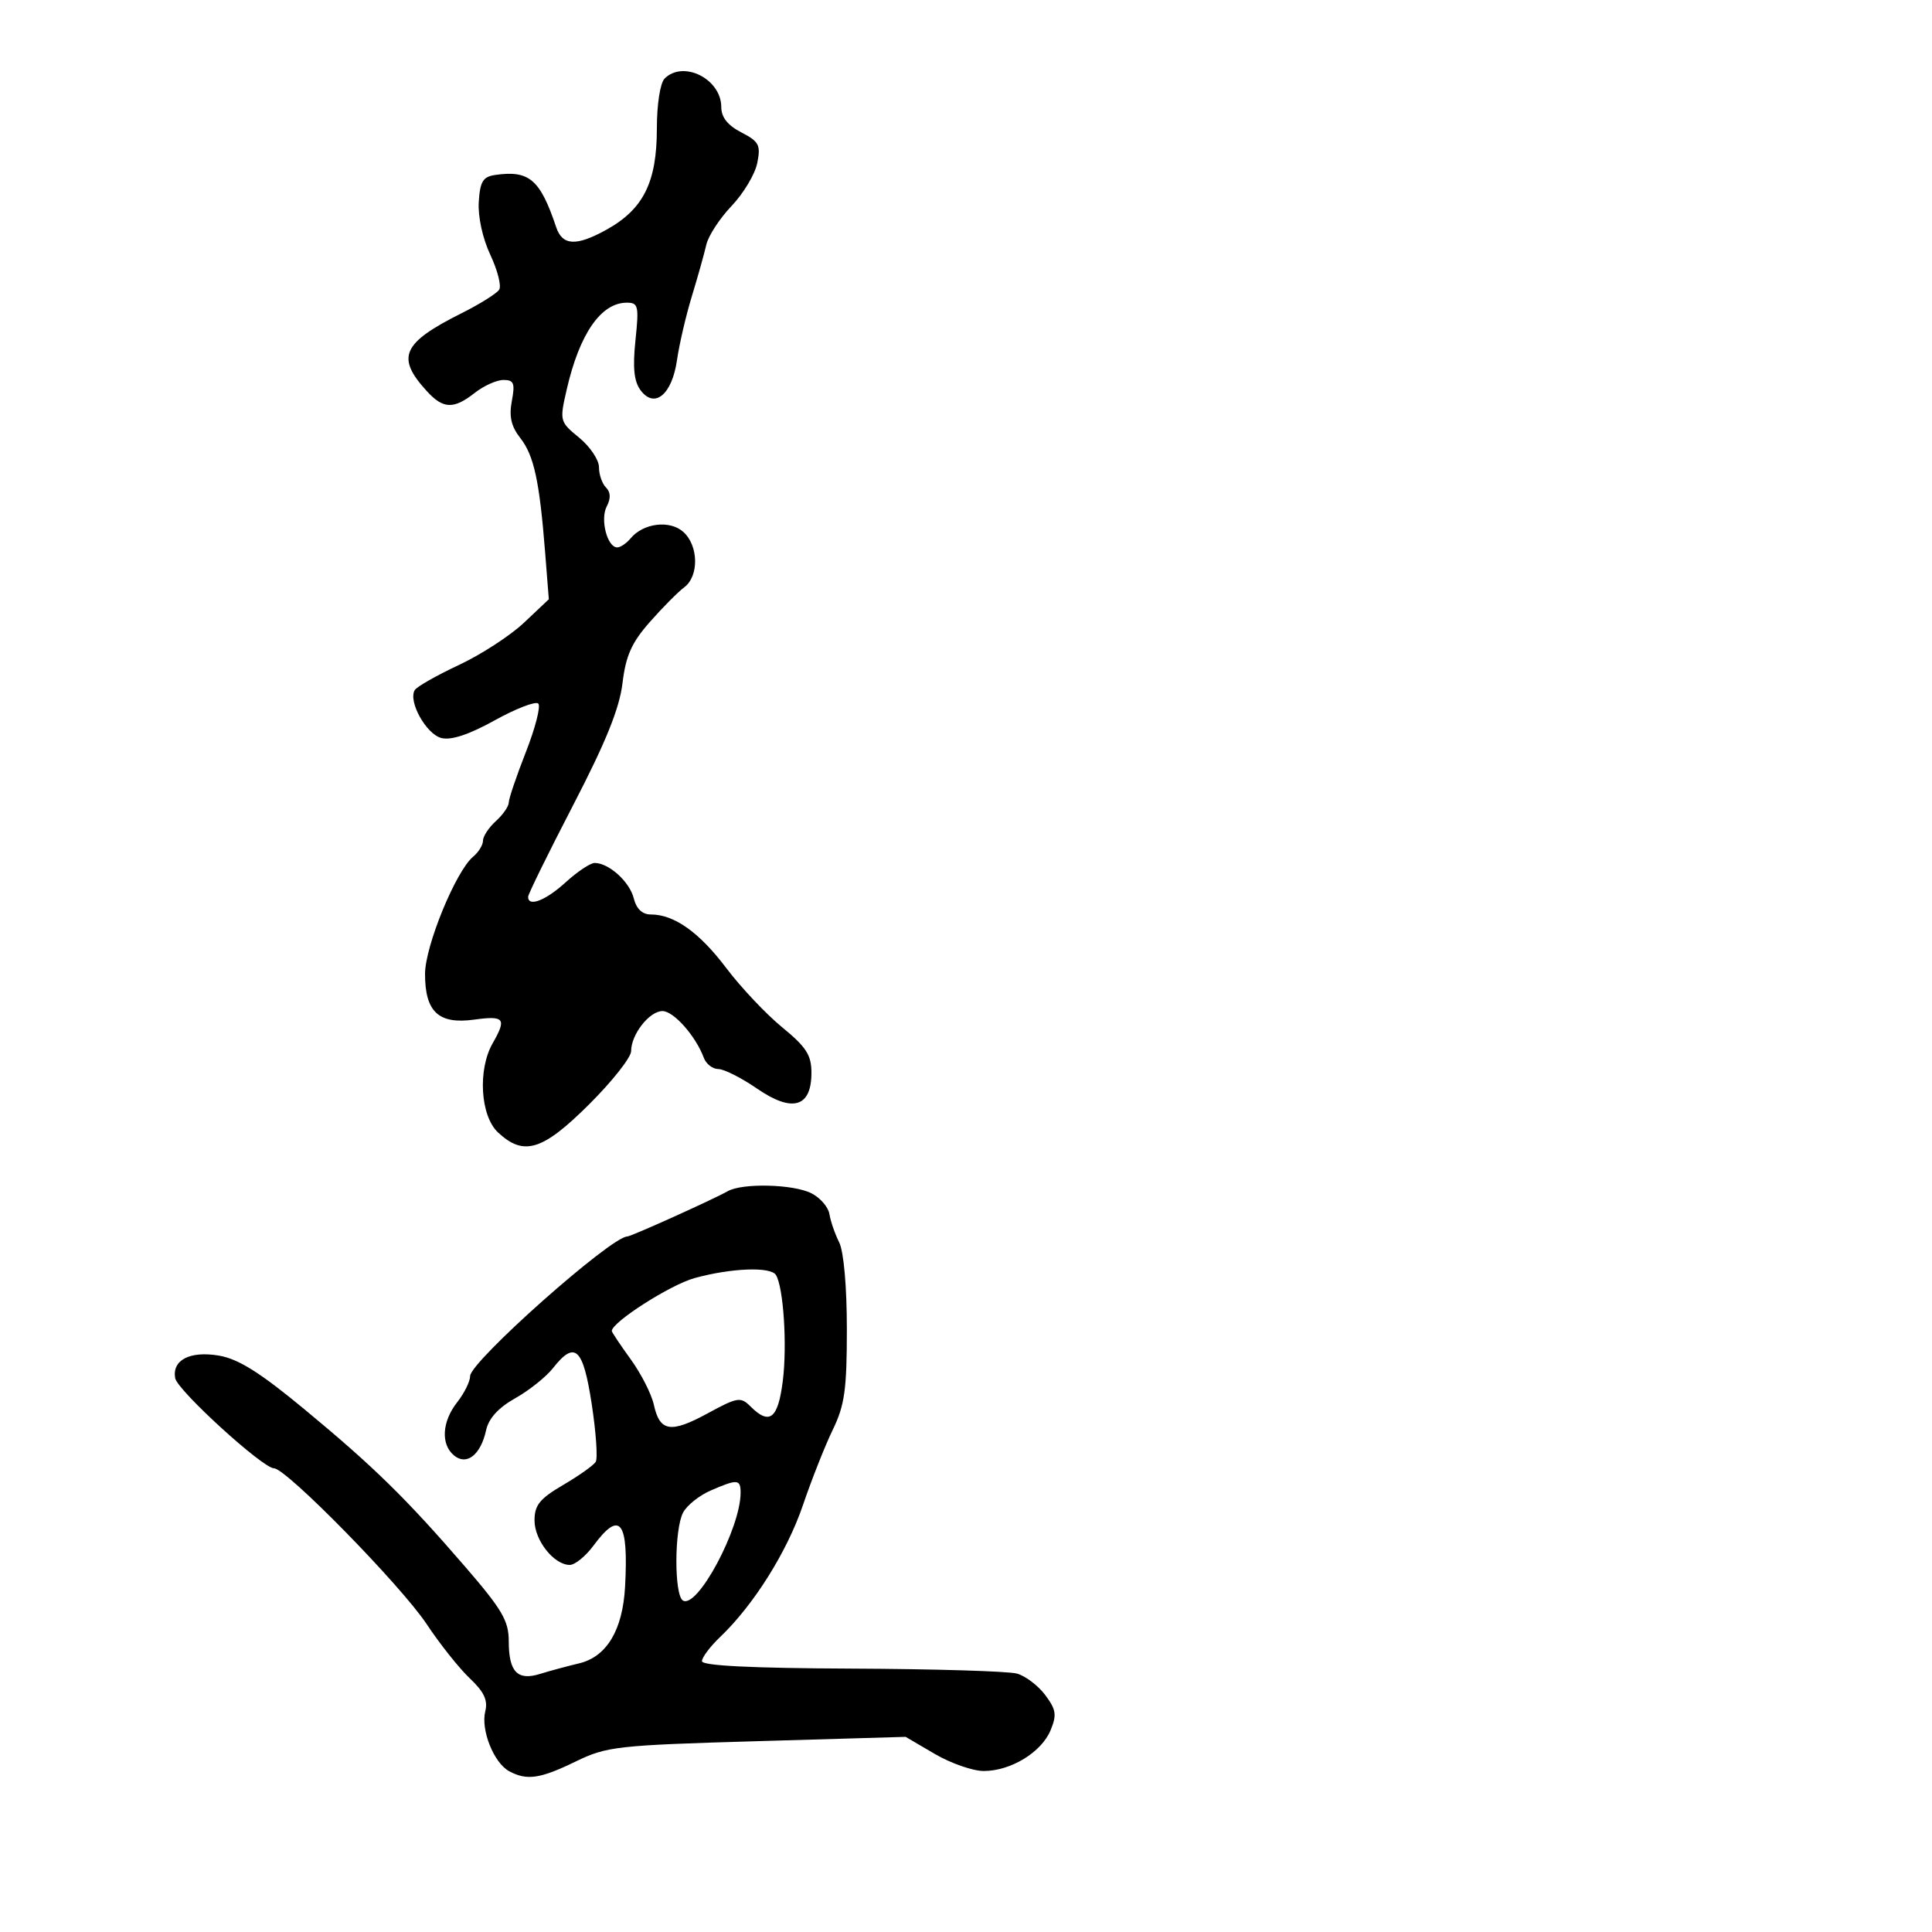 <svg xmlns="http://www.w3.org/2000/svg" width="300" height="300" viewBox="0 0 300 300" version="1.1">
	<path d="M 103.200 12.200 C 102.511 12.889, 101.999 16.191, 101.998 19.950 C 101.996 28.324, 99.907 32.501, 94.121 35.697 C 89.467 38.267, 87.325 38.150, 86.361 35.273 C 83.876 27.859, 82.178 26.405, 76.894 27.167 C 74.991 27.442, 74.543 28.178, 74.342 31.366 C 74.199 33.637, 74.940 37.021, 76.137 39.569 C 77.259 41.954, 77.880 44.386, 77.517 44.972 C 77.155 45.558, 74.528 47.206, 71.679 48.633 C 62.432 53.266, 61.453 55.467, 66.289 60.750 C 68.827 63.522, 70.451 63.577, 73.727 61 C 75.126 59.900, 77.129 59, 78.180 59 C 79.797 59, 79.996 59.503, 79.476 62.277 C 79.025 64.682, 79.376 66.212, 80.798 68.027 C 82.915 70.732, 83.773 74.687, 84.648 85.778 L 85.221 93.055 81.361 96.697 C 79.237 98.700, 74.688 101.654, 71.251 103.263 C 67.814 104.871, 64.733 106.622, 64.405 107.154 C 63.336 108.883, 66.183 114.008, 68.541 114.600 C 70.067 114.983, 72.827 114.067, 76.838 111.844 C 80.144 110.013, 83.180 108.846, 83.585 109.251 C 83.990 109.656, 83.124 113.039, 81.660 116.769 C 80.197 120.498, 79 124.031, 79 124.620 C 79 125.208, 78.100 126.505, 77 127.500 C 75.900 128.495, 75 129.860, 75 130.533 C 75 131.205, 74.313 132.325, 73.474 133.021 C 70.780 135.257, 66 146.909, 66 151.241 C 66 157.128, 68.104 159.084, 73.622 158.328 C 78.338 157.682, 78.703 158.147, 76.500 162 C 74.162 166.090, 74.585 173.261, 77.314 175.826 C 81.317 179.586, 84.234 178.694, 91.465 171.497 C 95.059 167.921, 98 164.196, 98 163.220 C 98 160.626, 100.839 157, 102.869 157 C 104.605 157, 108.027 160.866, 109.286 164.250 C 109.644 165.213, 110.658 166, 111.538 166 C 112.419 166, 115.128 167.368, 117.559 169.041 C 123.037 172.810, 126 171.948, 126 166.585 C 126 163.829, 125.200 162.585, 121.452 159.515 C 118.951 157.465, 115.052 153.334, 112.787 150.334 C 108.584 144.768, 104.693 142, 101.069 142 C 99.732 142, 98.822 141.138, 98.405 139.477 C 97.760 136.908, 94.540 134, 92.339 134 C 91.671 134, 89.645 135.350, 87.839 137 C 84.729 139.840, 81.991 140.897, 82.007 139.250 C 82.011 138.838, 85.163 132.425, 89.011 125 C 94.083 115.215, 96.188 110.008, 96.662 106.078 C 97.177 101.805, 98.077 99.793, 100.908 96.578 C 102.884 94.335, 105.287 91.912, 106.250 91.193 C 108.556 89.471, 108.483 84.748, 106.118 82.606 C 104.025 80.712, 99.899 81.211, 97.919 83.598 C 97.279 84.369, 96.346 85, 95.845 85 C 94.291 85, 93.167 80.631, 94.211 78.643 C 94.866 77.394, 94.827 76.427, 94.093 75.693 C 93.492 75.092, 93.004 73.678, 93.009 72.550 C 93.014 71.423, 91.633 69.361, 89.939 67.969 C 86.900 65.470, 86.875 65.375, 88.002 60.469 C 89.990 51.814, 93.325 47, 97.334 47 C 99.116 47, 99.232 47.506, 98.673 52.851 C 98.228 57.110, 98.446 59.219, 99.472 60.601 C 101.644 63.525, 104.361 61.264, 105.127 55.896 C 105.472 53.478, 106.509 49.025, 107.431 46 C 108.354 42.975, 109.364 39.375, 109.676 38 C 109.988 36.625, 111.754 33.916, 113.601 31.979 C 115.447 30.043, 117.242 27.042, 117.588 25.311 C 118.146 22.521, 117.865 21.981, 115.109 20.556 C 112.986 19.459, 112 18.213, 112 16.629 C 112 12.263, 106.104 9.296, 103.200 12.200 M 113 184.969 C 110.768 186.235, 97.988 192, 97.412 192 C 94.896 192, 73 211.446, 73 213.681 C 73 214.508, 72.100 216.329, 71 217.727 C 68.628 220.743, 68.415 224.269, 70.500 226 C 72.463 227.629, 74.639 225.921, 75.480 222.090 C 75.887 220.239, 77.390 218.587, 80.005 217.118 C 82.158 215.907, 84.790 213.811, 85.854 212.458 C 89.281 208.102, 90.541 209.263, 91.880 218.010 C 92.554 222.415, 92.834 226.459, 92.501 226.998 C 92.169 227.536, 89.895 229.149, 87.448 230.583 C 83.803 232.719, 83 233.714, 83 236.095 C 83 239.183, 86.024 243, 88.470 243 C 89.279 243, 90.938 241.650, 92.158 240 C 96.287 234.415, 97.622 236.159, 97.059 246.402 C 96.689 253.129, 94.205 257.265, 89.923 258.285 C 88.040 258.734, 85.299 259.475, 83.832 259.932 C 80.353 261.017, 79 259.598, 79 254.861 C 79 251.684, 77.986 249.948, 72.256 243.311 C 63.066 232.667, 58.052 227.755, 47.245 218.810 C 40.349 213.103, 37.007 211.008, 33.979 210.496 C 29.495 209.739, 26.700 211.184, 27.202 214.001 C 27.539 215.894, 40.812 228, 42.551 228 C 44.444 228, 62.273 246.198, 66.250 252.189 C 68.304 255.284, 71.323 259.079, 72.958 260.622 C 75.167 262.707, 75.782 264.020, 75.352 265.733 C 74.629 268.614, 76.687 273.762, 79.071 275.038 C 81.828 276.514, 83.856 276.216, 89.400 273.522 C 94.218 271.181, 95.776 271.007, 117.563 270.370 L 140.626 269.697 145.151 272.348 C 147.640 273.807, 151.062 275, 152.757 275 C 156.943 275, 161.710 272.098, 163.127 268.686 C 164.121 266.291, 164 265.476, 162.308 263.210 C 161.214 261.746, 159.235 260.244, 157.910 259.873 C 156.584 259.503, 145.037 259.155, 132.250 259.100 C 116.652 259.033, 109 258.652, 109 257.944 C 109 257.363, 110.269 255.675, 111.821 254.194 C 117.037 249.213, 122.210 240.974, 124.681 233.711 C 126.030 229.745, 128.116 224.475, 129.317 222 C 131.160 218.202, 131.500 215.769, 131.500 206.400 C 131.500 199.777, 131.017 194.332, 130.302 192.900 C 129.642 191.580, 128.963 189.611, 128.793 188.525 C 128.622 187.439, 127.361 185.983, 125.991 185.290 C 123.185 183.870, 115.280 183.675, 113 184.969 M 107.853 198.460 C 104.086 199.498, 95 205.306, 95 206.676 C 95 206.864, 96.320 208.839, 97.933 211.067 C 99.547 213.294, 101.164 216.470, 101.528 218.125 C 102.449 222.323, 104.140 222.593, 109.895 219.460 C 114.507 216.951, 115.011 216.868, 116.515 218.372 C 119.504 221.361, 120.815 220.329, 121.556 214.401 C 122.246 208.877, 121.659 199.876, 120.485 197.976 C 119.671 196.659, 113.535 196.894, 107.853 198.460 M 110.329 231.458 C 108.585 232.216, 106.672 233.744, 106.079 234.853 C 104.699 237.430, 104.671 247.678, 106.040 248.525 C 108.266 249.900, 115 237.321, 115 231.788 C 115 229.673, 114.512 229.638, 110.329 231.458" stroke="none" fill="black" fill-rule="evenodd"/>
</svg>